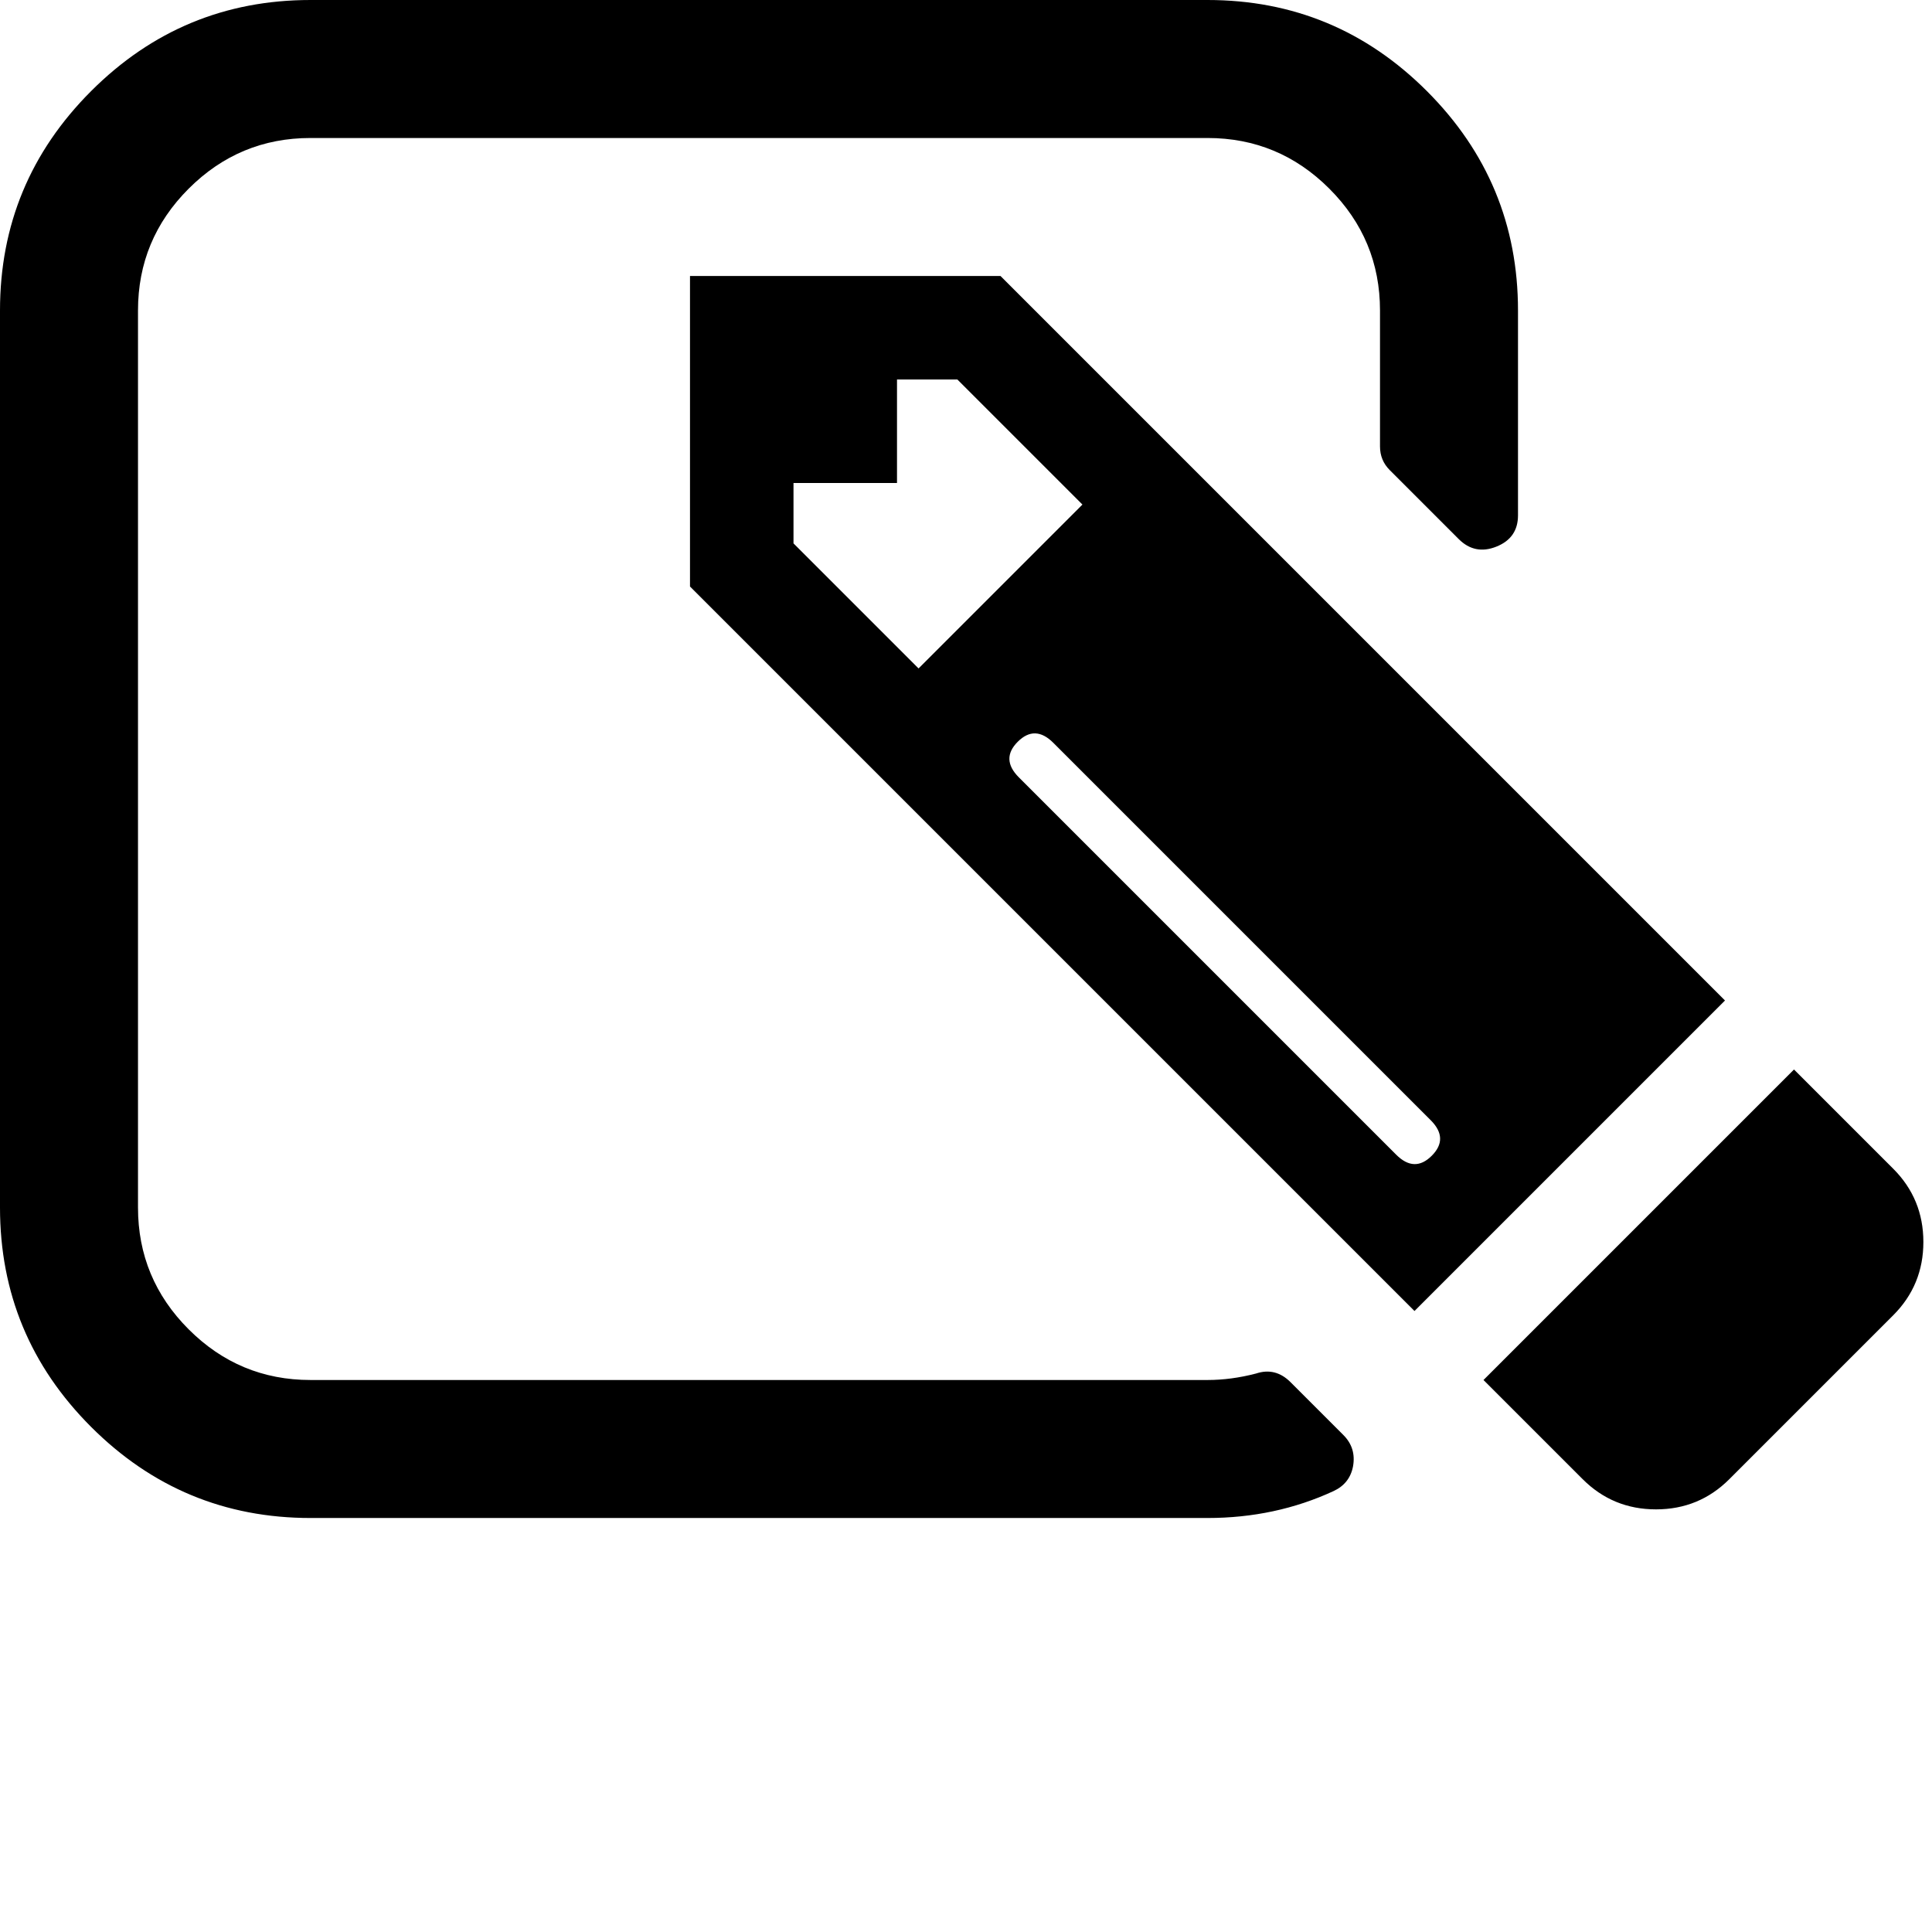 <svg width="128" height="128" viewBox="0 0 1792 1792" xmlns="http://www.w3.org/2000/svg"><path d="M888 352l116 116-152 152-116-116v-56h96v-96h56zm440 720q-16 16-33-1L945 721q-17-17-1-33t33 1l350 350q17 17 1 33zm80-594V288q0-119-84.5-203.5T1120 0H288Q169 0 84.5 84.5T0 288v832q0 119 84.5 203.5T288 1408h832q63 0 117-25 15-7 18-23 3-17-9-29l-49-49q-14-14-32-8-23 6-45 6H288q-66 0-113-47t-47-113V288q0-66 47-113t113-47h832q66 0 113 47t47 113v126q0 13 9 22l64 64q15 15 35 7t20-29zm-96 738l288-288-672-672H640v288zm444-132l-92-92-288 288 92 92q28 28 68 28t68-28l152-152q28-28 28-68t-28-68z"/></svg>